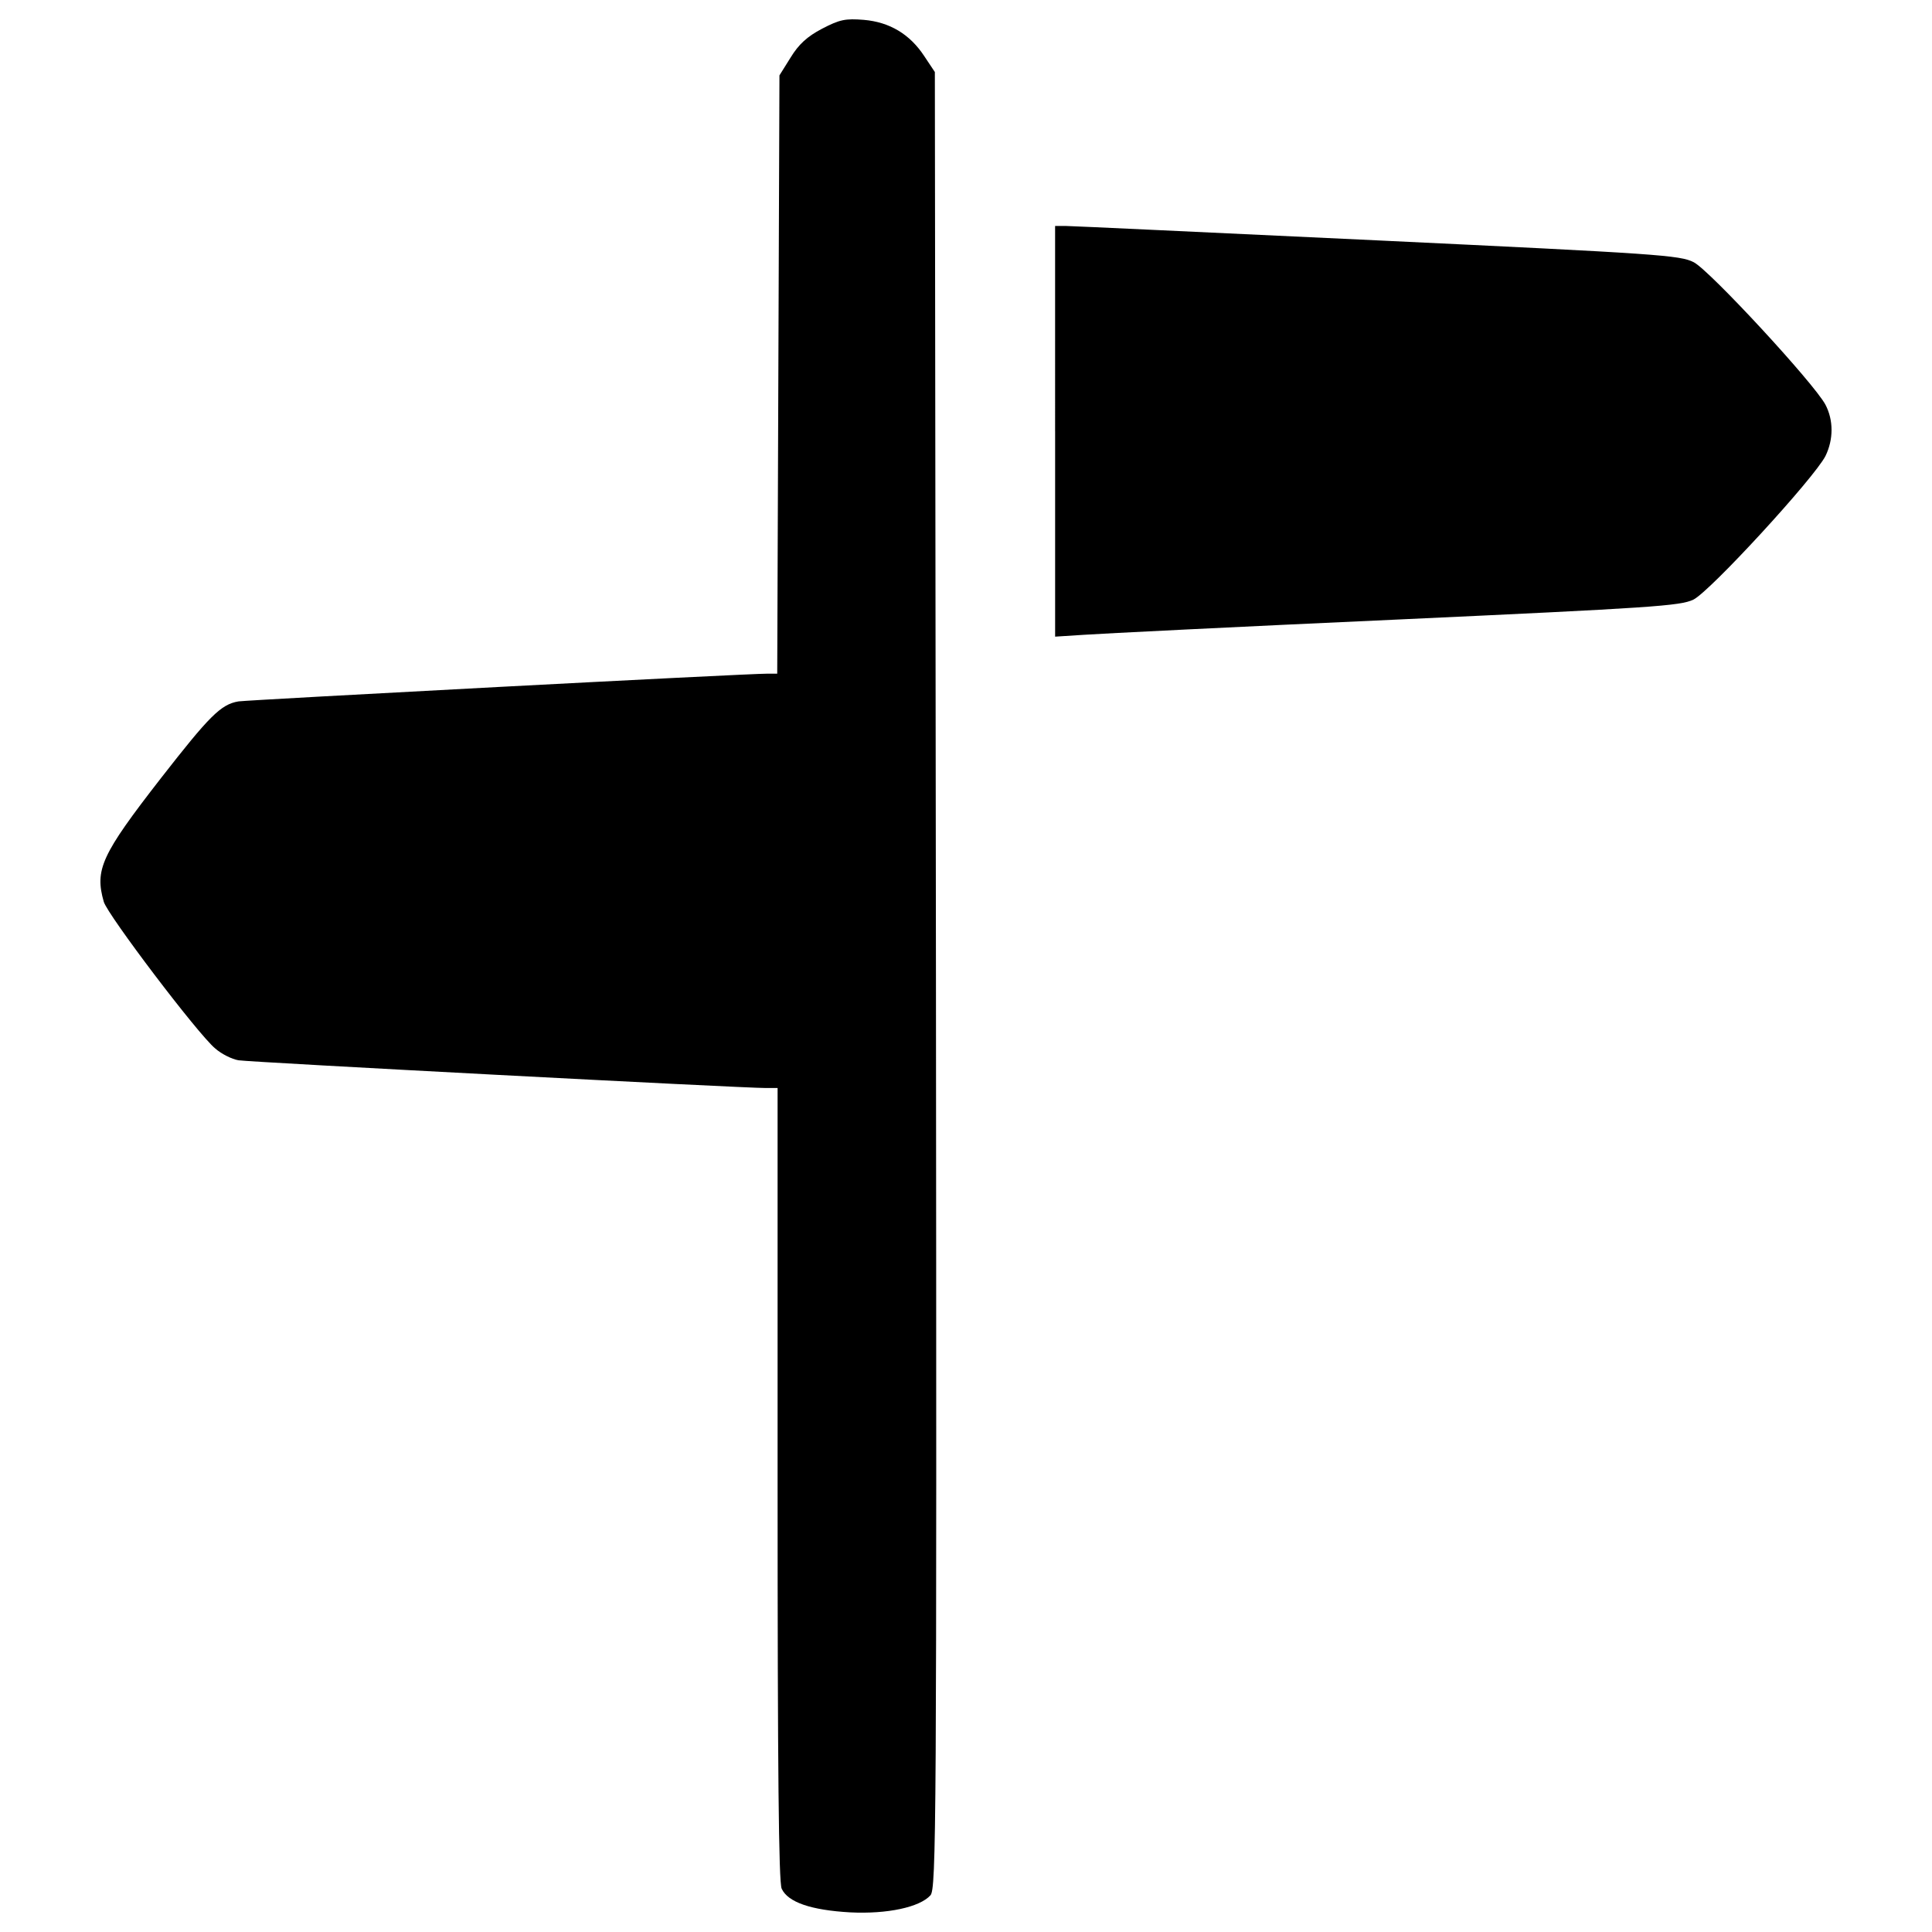 <svg xmlns="http://www.w3.org/2000/svg" xmlns:xlink="http://www.w3.org/1999/xlink" version="1.1" x="0px" y="0px" viewBox="0 0 1000 1000" enable-background="new 0 0 1000 1000" xml:space="preserve">
<g><g transform="translate(0,512) scale(0.1,-0.1)"><path d="M4254.7,4971.2c-76.6-40.2-120.7-80.4-162.8-149.4l-57.5-91.9l-5.7-1549.3l-5.8-1547.4h-47.9c-120.6,0-2686.9-136-2740.5-143.6c-91.9-15.3-151.3-76.6-402.2-398.3c-308.3-396.4-342.8-473-294.9-639.6c21.1-68.9,486.4-683.7,576.4-758.4c32.6-28.7,86.2-55.5,120.7-61.3c57.5-9.6,2600.7-143.6,2730.9-143.6h59.4v-2049.1c0-1488,5.7-2060.6,21.1-2095.1c32.6-70.8,153.2-111.1,354.3-122.6c193.4-9.6,360,26.8,415.6,88.1c30.6,32.6,32.6,352.4,28.7,4737.9l-5.7,4699.6l-53.6,80.4c-74.7,114.9-180,178.1-314.1,189.6C4375.4,5024.8,4346.7,5019.1,4254.7,4971.2z"/><path d="M5461.3,2887.6V1824.7l149.3,9.6c80.5,5.7,806.3,42.1,1612.5,78.5c1331,61.3,1472.7,70.9,1541.6,103.4c86.2,42.1,624.3,628.1,683.7,743.1c42.2,86.2,42.2,185.8,0,266.2c-59.4,111.1-599.4,695.2-681.8,737.3c-70.8,36.4-185.7,44-1637.4,113c-859.9,40.2-1585.7,74.7-1614.4,74.7h-53.6V2887.6z"/></g></g>
</svg>